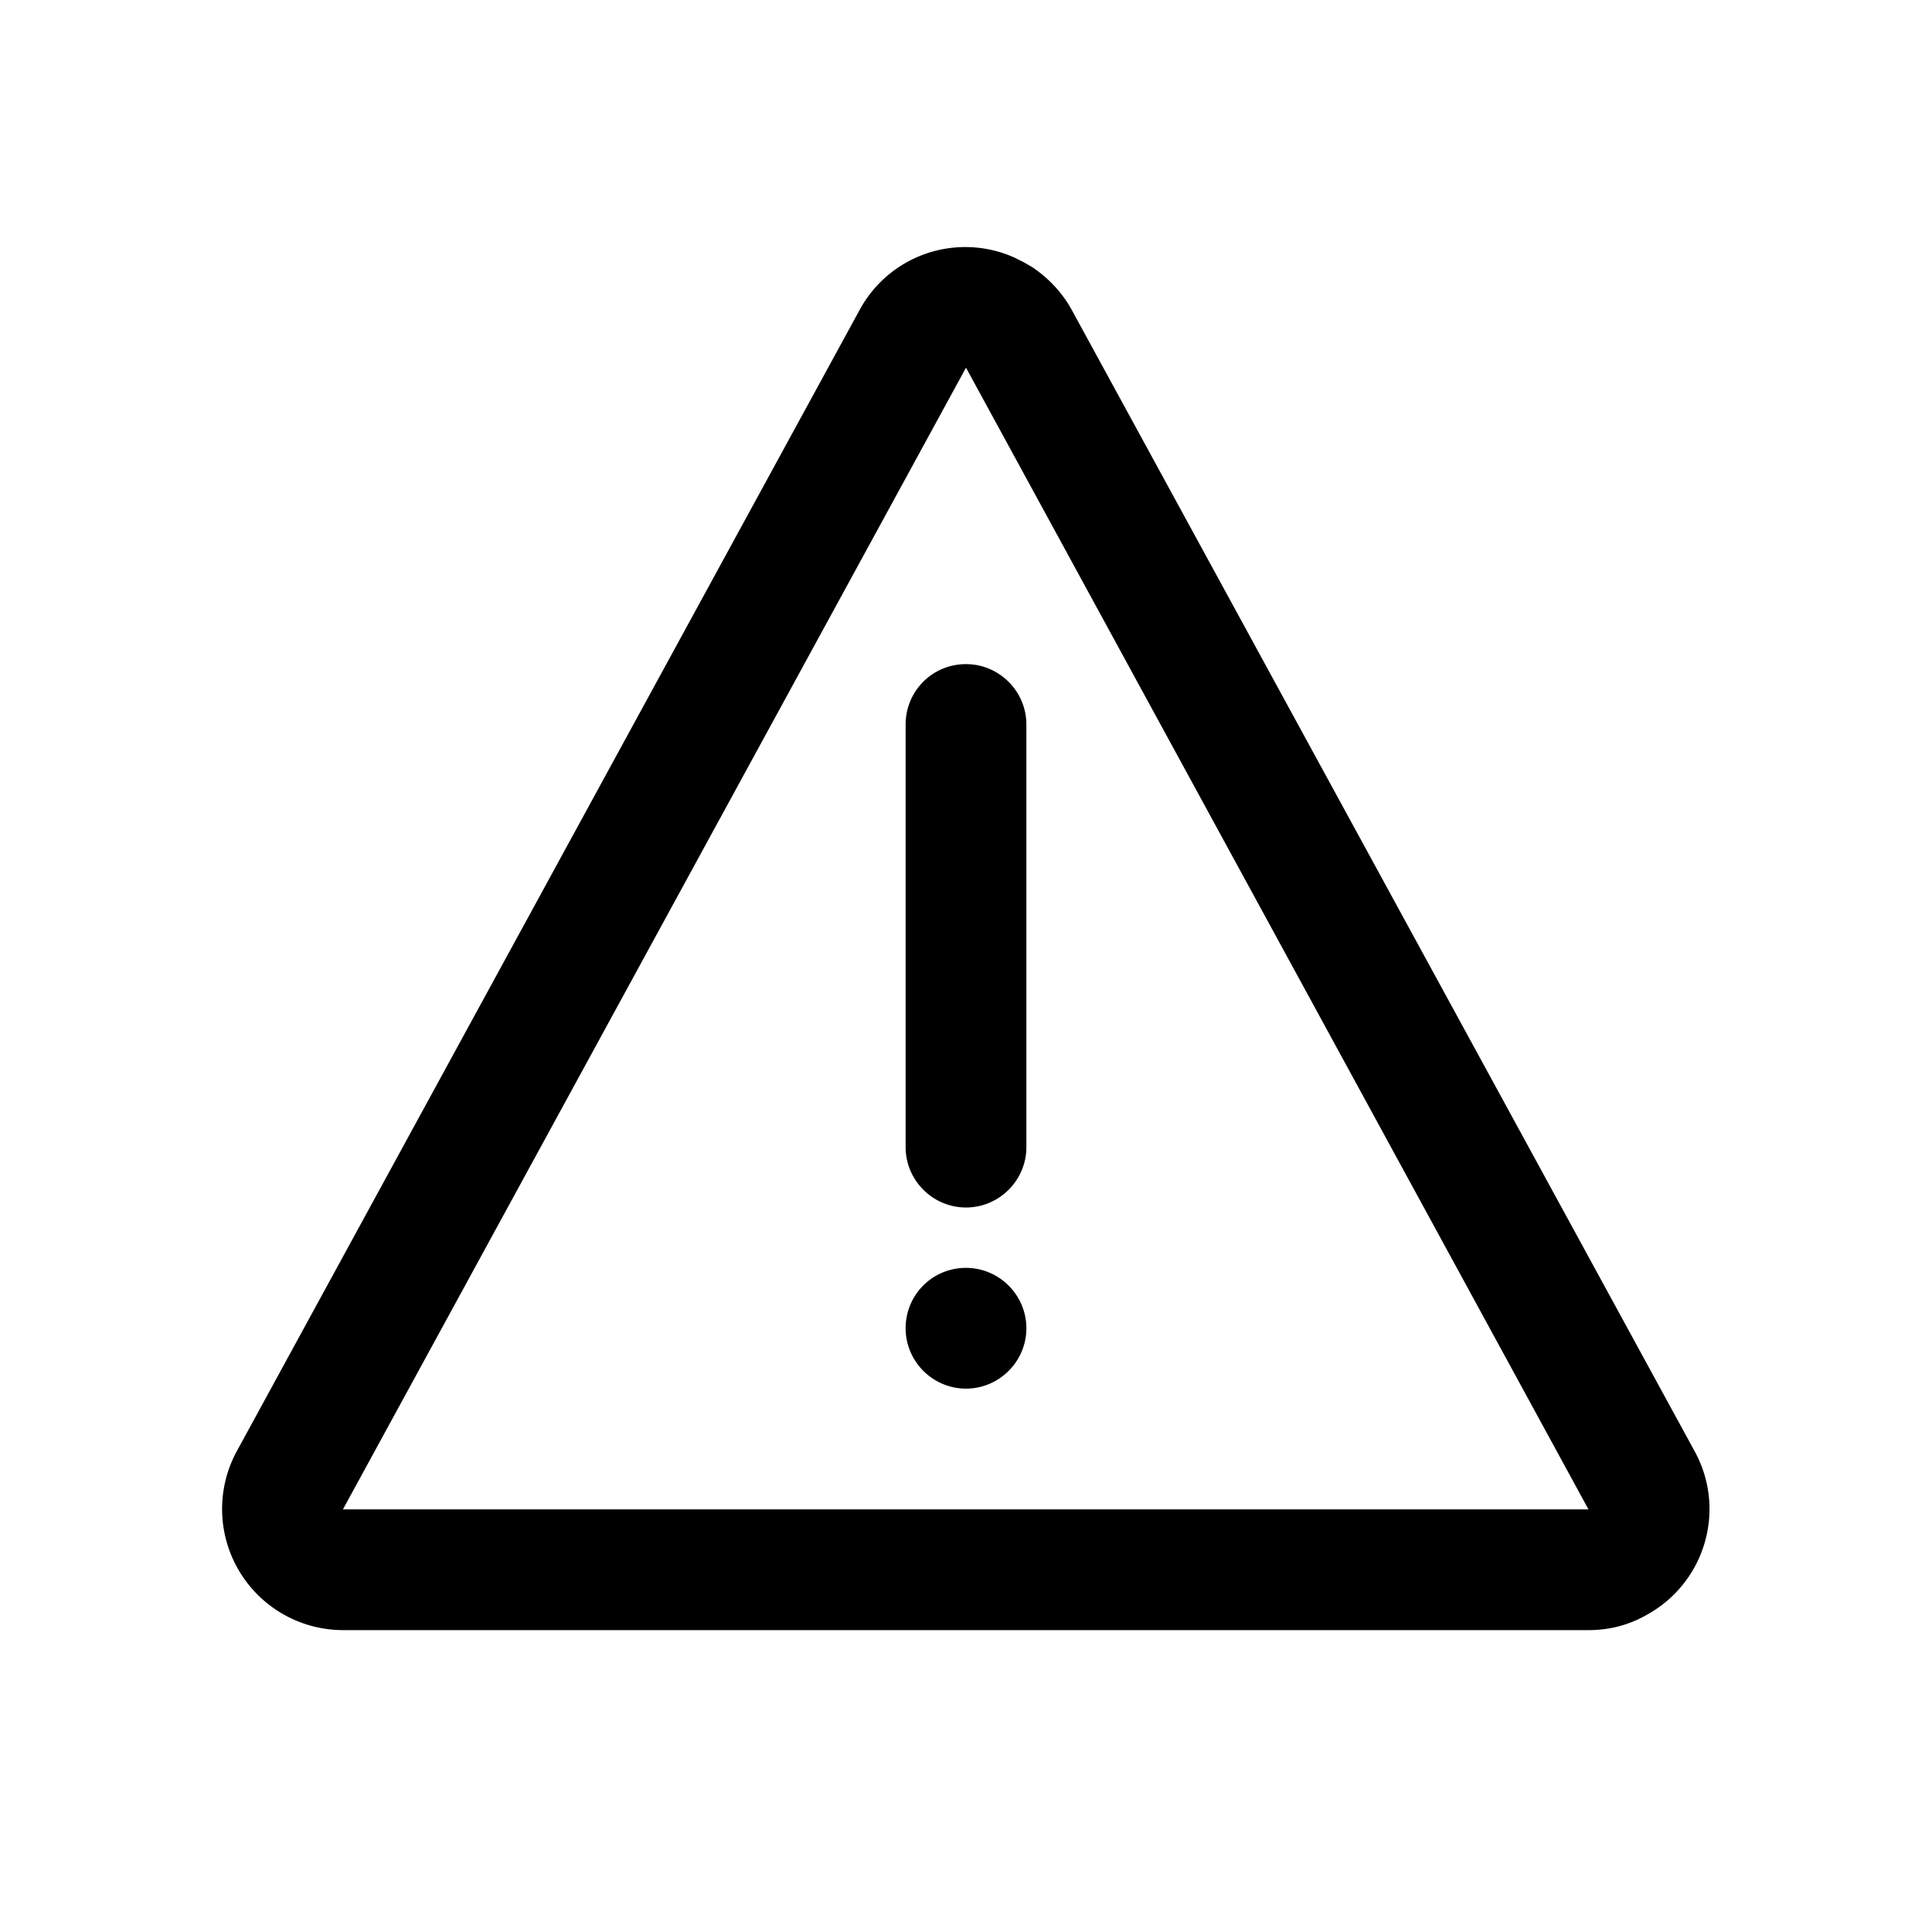 <svg xmlns="http://www.w3.org/2000/svg" viewBox="0 0 32 32"><path d="M16 11c.55 0 1 .45 1 1v7c0 .55-.45 1-1 1s-1-.45-1-1v-7c0-.55.44-1 1-1zm0 10c.55 0 1 .45 1 1s-.45 1-1 1-1-.45-1-1 .44-1 1-1zm0-14.91L5.68 25h20.63L16 6.09zm.81-1.82l.14.07.14.08c.27.18.5.42.66.71l10.32 18.91c.53.97.17 2.18-.8 2.71-.3.17-.62.25-.96.25H5.68a2.006 2.006 0 0 1-1.76-2.96L14.24 5.13a1.99 1.99 0 0 1 2.57-.86z"/></svg>